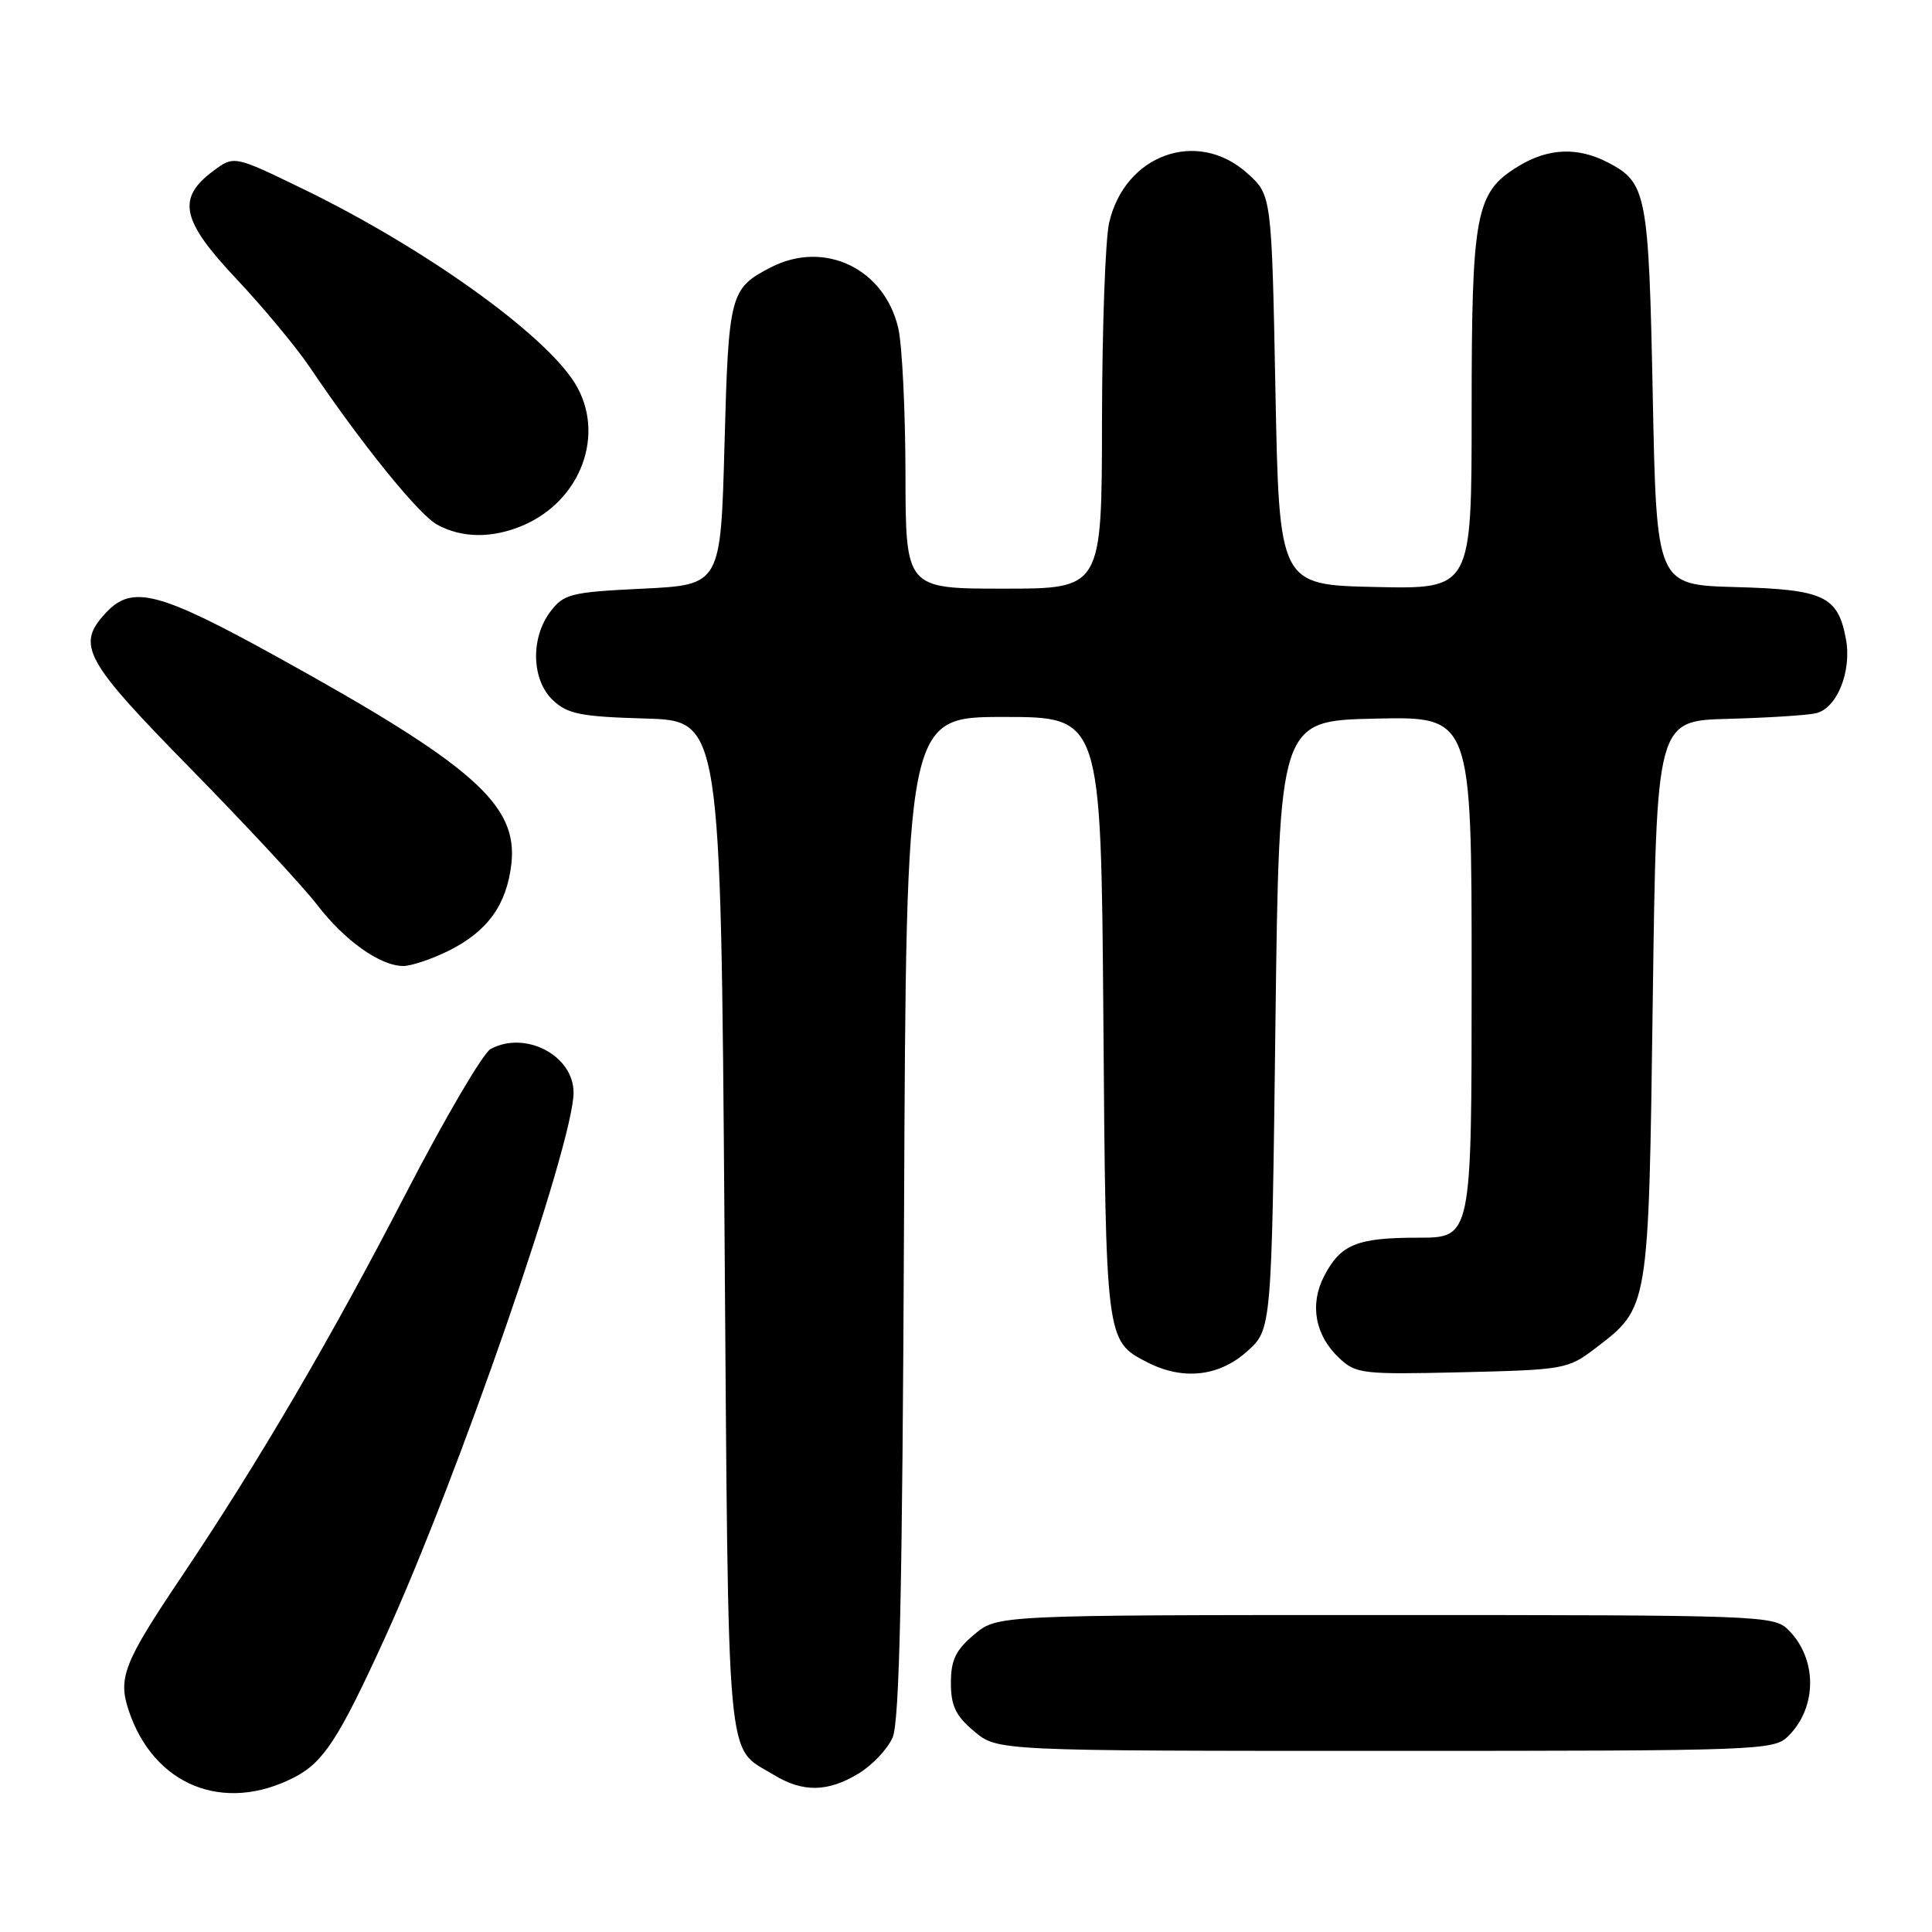 <?xml version="1.0" encoding="UTF-8" standalone="no"?>
<!DOCTYPE svg PUBLIC "-//W3C//DTD SVG 1.1//EN" "http://www.w3.org/Graphics/SVG/1.1/DTD/svg11.dtd" >
<svg xmlns="http://www.w3.org/2000/svg" xmlns:xlink="http://www.w3.org/1999/xlink" version="1.1" viewBox="0 0 256 256">
 <g >
 <path fill="currentColor"
d=" M 39.03 235.49 C 42.88 233.49 44.91 230.37 51.01 217.00 C 60.67 195.84 76.00 151.54 76.00 144.77 C 76.00 139.87 69.64 136.52 65.02 138.99 C 64.01 139.53 58.93 148.19 53.73 158.24 C 43.84 177.38 34.20 193.83 24.02 208.97 C 16.43 220.25 15.62 222.31 17.03 226.58 C 20.33 236.58 29.63 240.35 39.03 235.49 Z  M 113.77 235.00 C 115.58 233.90 117.60 231.76 118.27 230.25 C 119.19 228.19 119.57 210.83 119.79 161.25 C 120.08 95.00 120.08 95.00 132.99 95.00 C 145.89 95.00 145.89 95.00 146.20 134.75 C 146.52 177.67 146.52 177.67 151.98 180.49 C 156.70 182.93 161.50 182.42 165.23 179.08 C 168.50 176.17 168.50 176.17 169.00 135.83 C 169.50 95.50 169.50 95.50 182.25 95.22 C 195.00 94.94 195.00 94.94 195.00 129.47 C 195.00 164.00 195.00 164.00 187.93 164.00 C 179.79 164.00 177.63 164.88 175.45 169.10 C 173.50 172.86 174.26 176.96 177.45 179.95 C 179.67 182.04 180.51 182.14 193.73 181.83 C 207.22 181.51 207.78 181.41 211.33 178.70 C 218.53 173.20 218.44 173.74 219.00 132.50 C 219.50 95.50 219.50 95.50 229.00 95.25 C 234.22 95.11 239.46 94.78 240.62 94.51 C 243.41 93.87 245.40 88.94 244.59 84.65 C 243.53 78.97 241.69 78.11 229.96 77.79 C 219.50 77.50 219.50 77.50 219.00 52.50 C 218.46 25.55 218.20 24.19 213.02 21.51 C 209.04 19.45 205.13 19.62 201.19 22.03 C 195.51 25.49 195.00 28.18 195.00 54.50 C 195.00 78.06 195.00 78.06 182.25 77.78 C 169.50 77.50 169.50 77.50 169.00 51.67 C 168.50 25.83 168.50 25.83 165.23 22.92 C 158.64 17.03 149.05 20.48 146.97 29.50 C 146.46 31.70 146.04 43.51 146.02 55.75 C 146.00 78.00 146.00 78.00 133.00 78.00 C 120.00 78.00 120.00 78.00 119.98 62.75 C 119.96 54.36 119.54 45.70 119.03 43.50 C 117.20 35.57 109.22 31.77 102.13 35.43 C 96.72 38.23 96.54 38.95 96.00 58.90 C 95.50 77.50 95.50 77.50 85.19 78.00 C 75.66 78.46 74.73 78.69 72.96 81.00 C 70.27 84.51 70.42 90.11 73.27 92.79 C 75.23 94.62 76.95 94.96 85.52 95.21 C 95.50 95.50 95.50 95.50 96.00 162.60 C 96.55 235.99 96.12 231.26 102.50 235.16 C 106.37 237.53 109.70 237.48 113.77 235.00 Z  M 236.97 230.03 C 240.81 226.19 240.81 219.81 236.97 215.97 C 235.06 214.06 233.45 214.00 183.58 214.00 C 132.15 214.00 132.15 214.00 129.08 216.59 C 126.63 218.65 126.00 219.96 126.00 223.00 C 126.00 226.04 126.63 227.35 129.08 229.41 C 132.15 232.00 132.15 232.00 183.58 232.00 C 233.45 232.00 235.06 231.94 236.97 230.03 Z  M 59.43 125.99 C 64.60 123.42 67.14 119.90 67.76 114.46 C 68.64 106.64 62.72 101.41 36.83 87.10 C 21.03 78.37 17.51 77.46 14.04 81.19 C 10.04 85.48 11.11 87.43 25.33 101.92 C 32.65 109.39 40.16 117.47 42.01 119.88 C 45.66 124.64 50.38 127.99 53.43 128.00 C 54.50 128.00 57.20 127.09 59.43 125.99 Z  M 69.28 69.63 C 77.04 66.32 80.29 57.44 76.18 50.78 C 72.10 44.20 56.20 32.83 40.18 25.05 C 31.02 20.60 31.02 20.60 28.26 22.65 C 23.39 26.27 24.02 29.21 31.30 36.93 C 34.84 40.69 39.22 45.95 41.03 48.63 C 47.92 58.85 55.48 68.19 57.94 69.53 C 61.23 71.32 65.23 71.35 69.28 69.63 Z "/>
</g>
</svg>